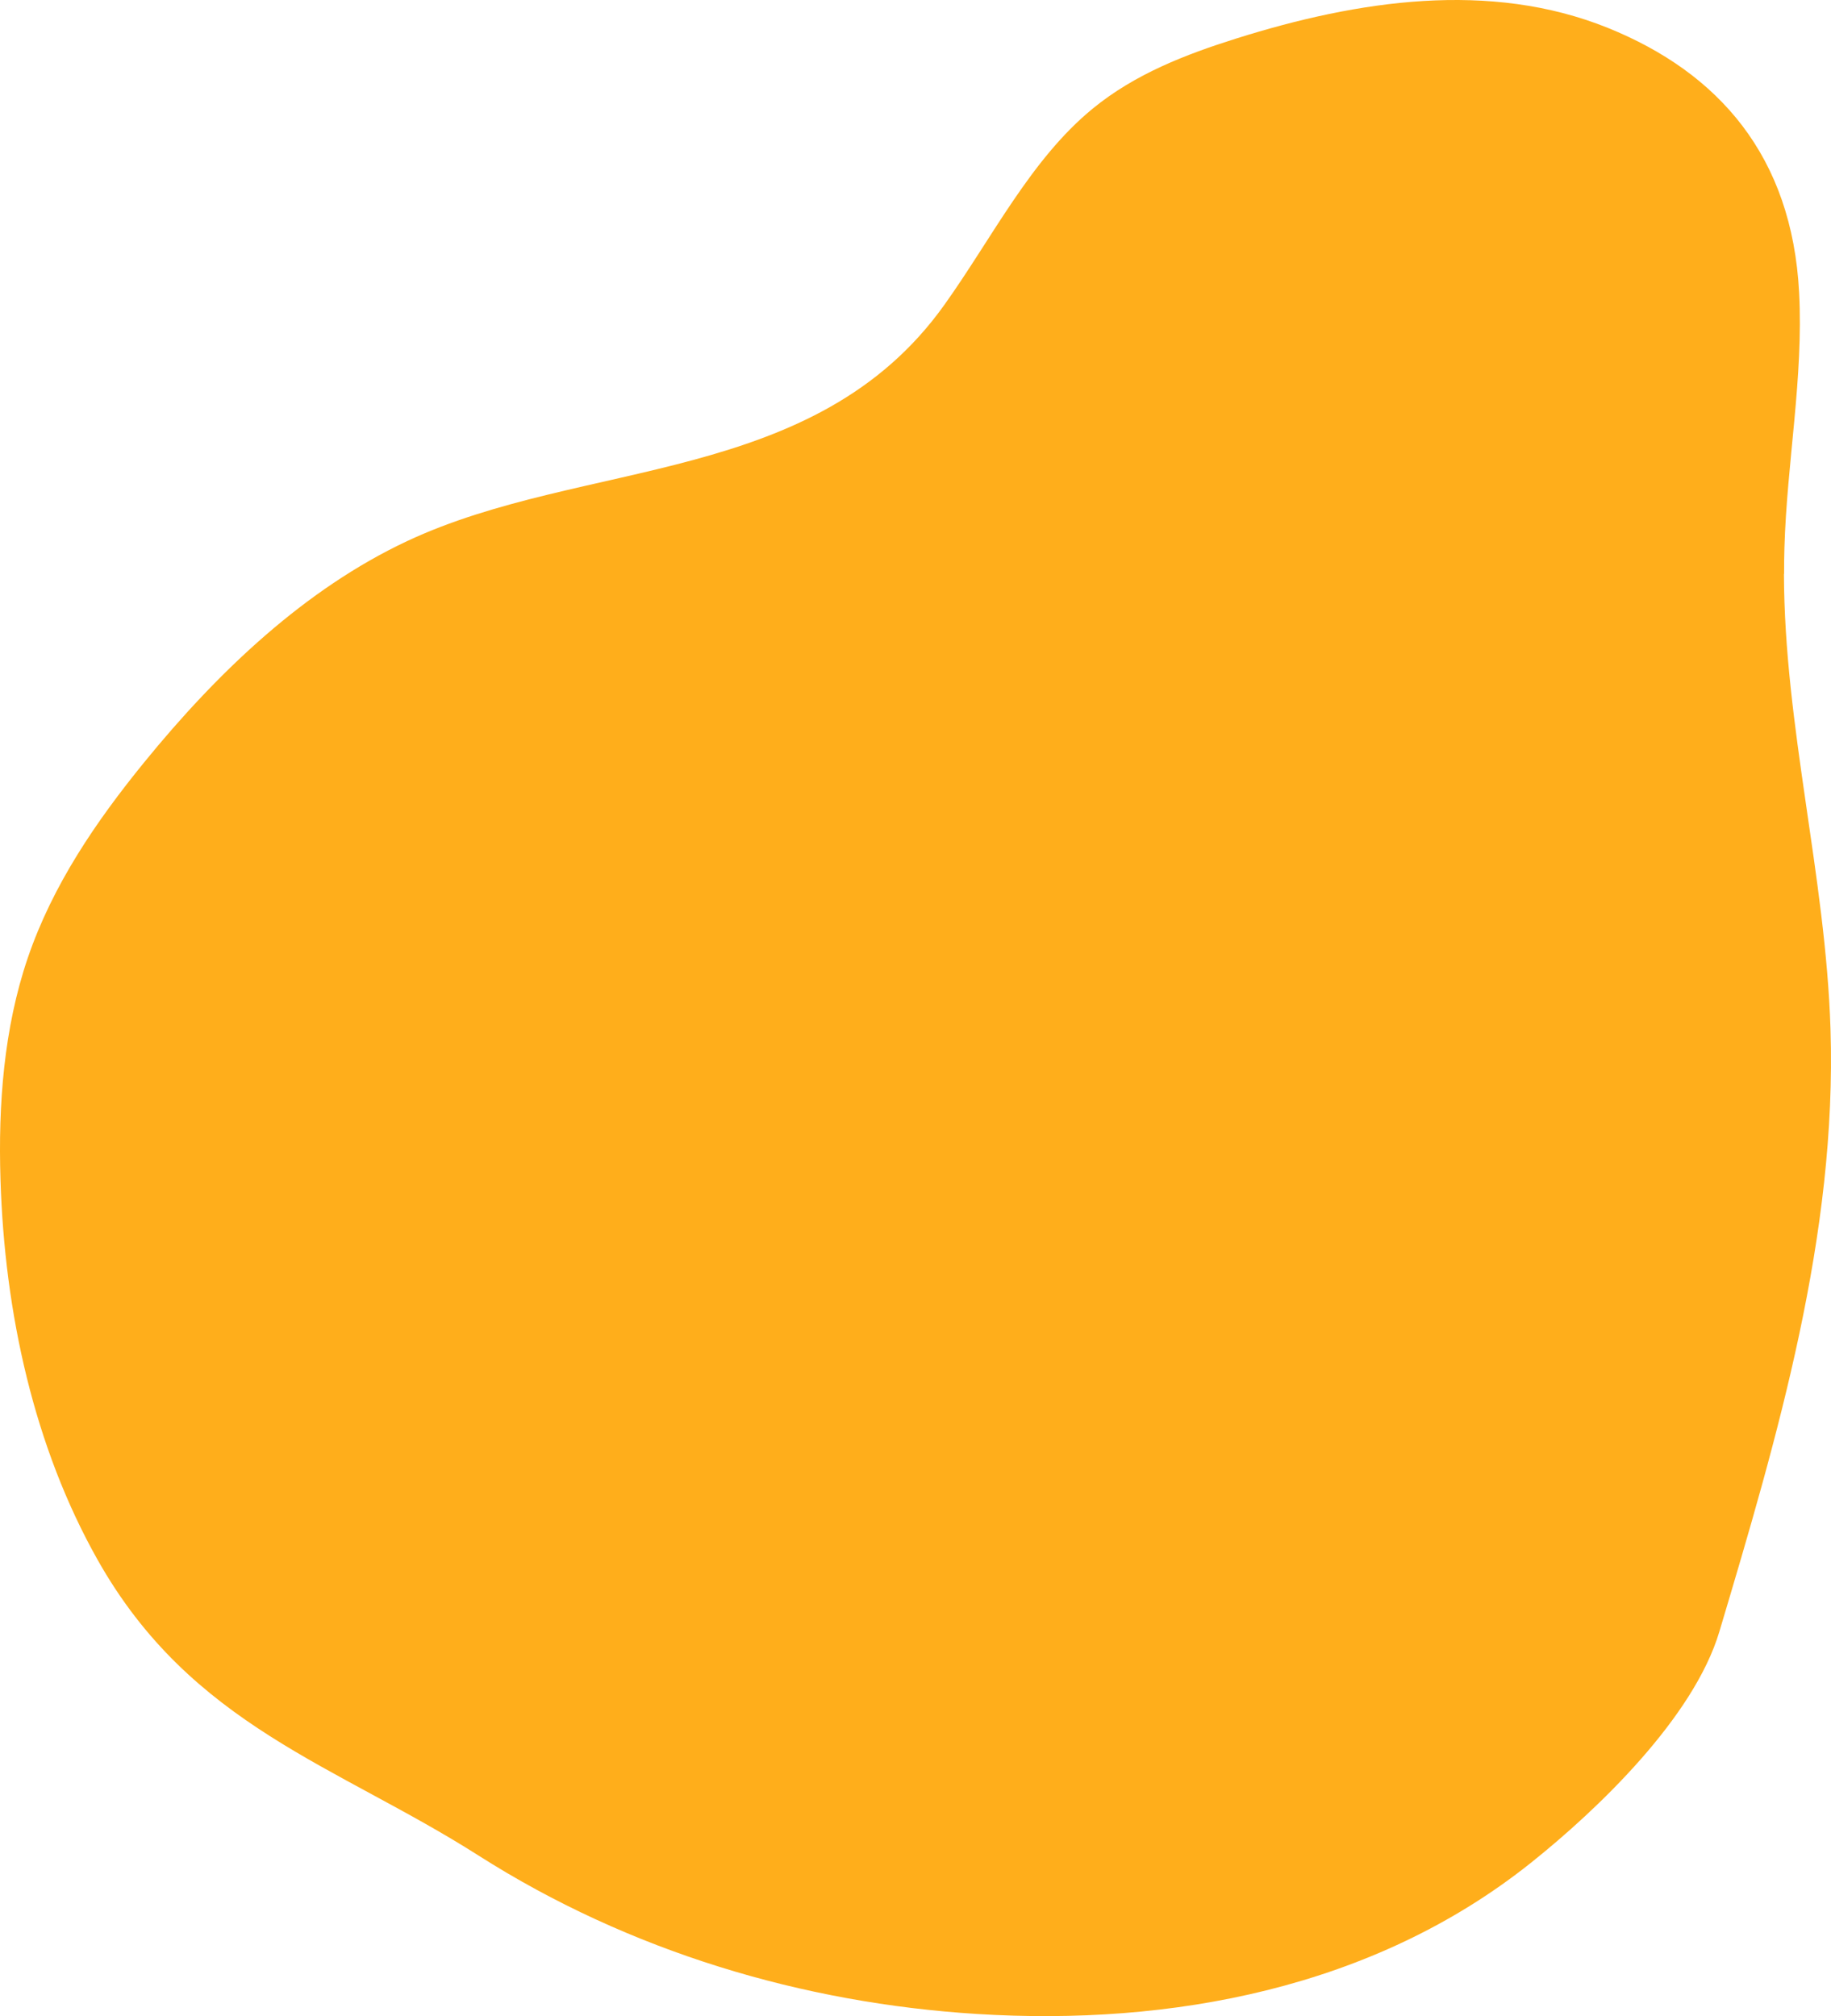 <svg width="158" height="174" viewBox="0 0 158 174" fill="none" xmlns="http://www.w3.org/2000/svg">
<path d="M153.951 49.54C153.951 48.784 153.957 48.029 153.981 47.267C154.196 39.913 155.631 32.589 155.249 25.253C154.639 13.497 148.331 6.281 138.746 2.407C128.569 -1.702 117.172 0.019 106.678 3.324C102.319 4.698 97.948 6.377 94.289 9.376C88.932 13.767 85.631 20.515 81.487 26.315C70.324 41.964 50.341 39.559 35.123 46.703C26.328 50.836 18.847 57.919 12.425 65.813C8.33 70.846 4.551 76.346 2.392 82.686C0.329 88.756 -0.161 95.342 0.042 101.796C0.395 113.33 2.948 124.901 8.425 134.624C16.509 148.971 29.036 152.336 41.282 160.134C54.329 168.441 69.289 172.88 84.322 173.816C100.98 174.853 118.518 171.644 132.162 160.722C137.885 156.145 146.154 148.234 148.367 140.814C153.413 123.905 158.52 106.546 157.957 88.81C157.539 75.614 153.975 62.706 153.939 49.528L153.951 49.54Z" fill="#FFAE1B"/>
</svg>
